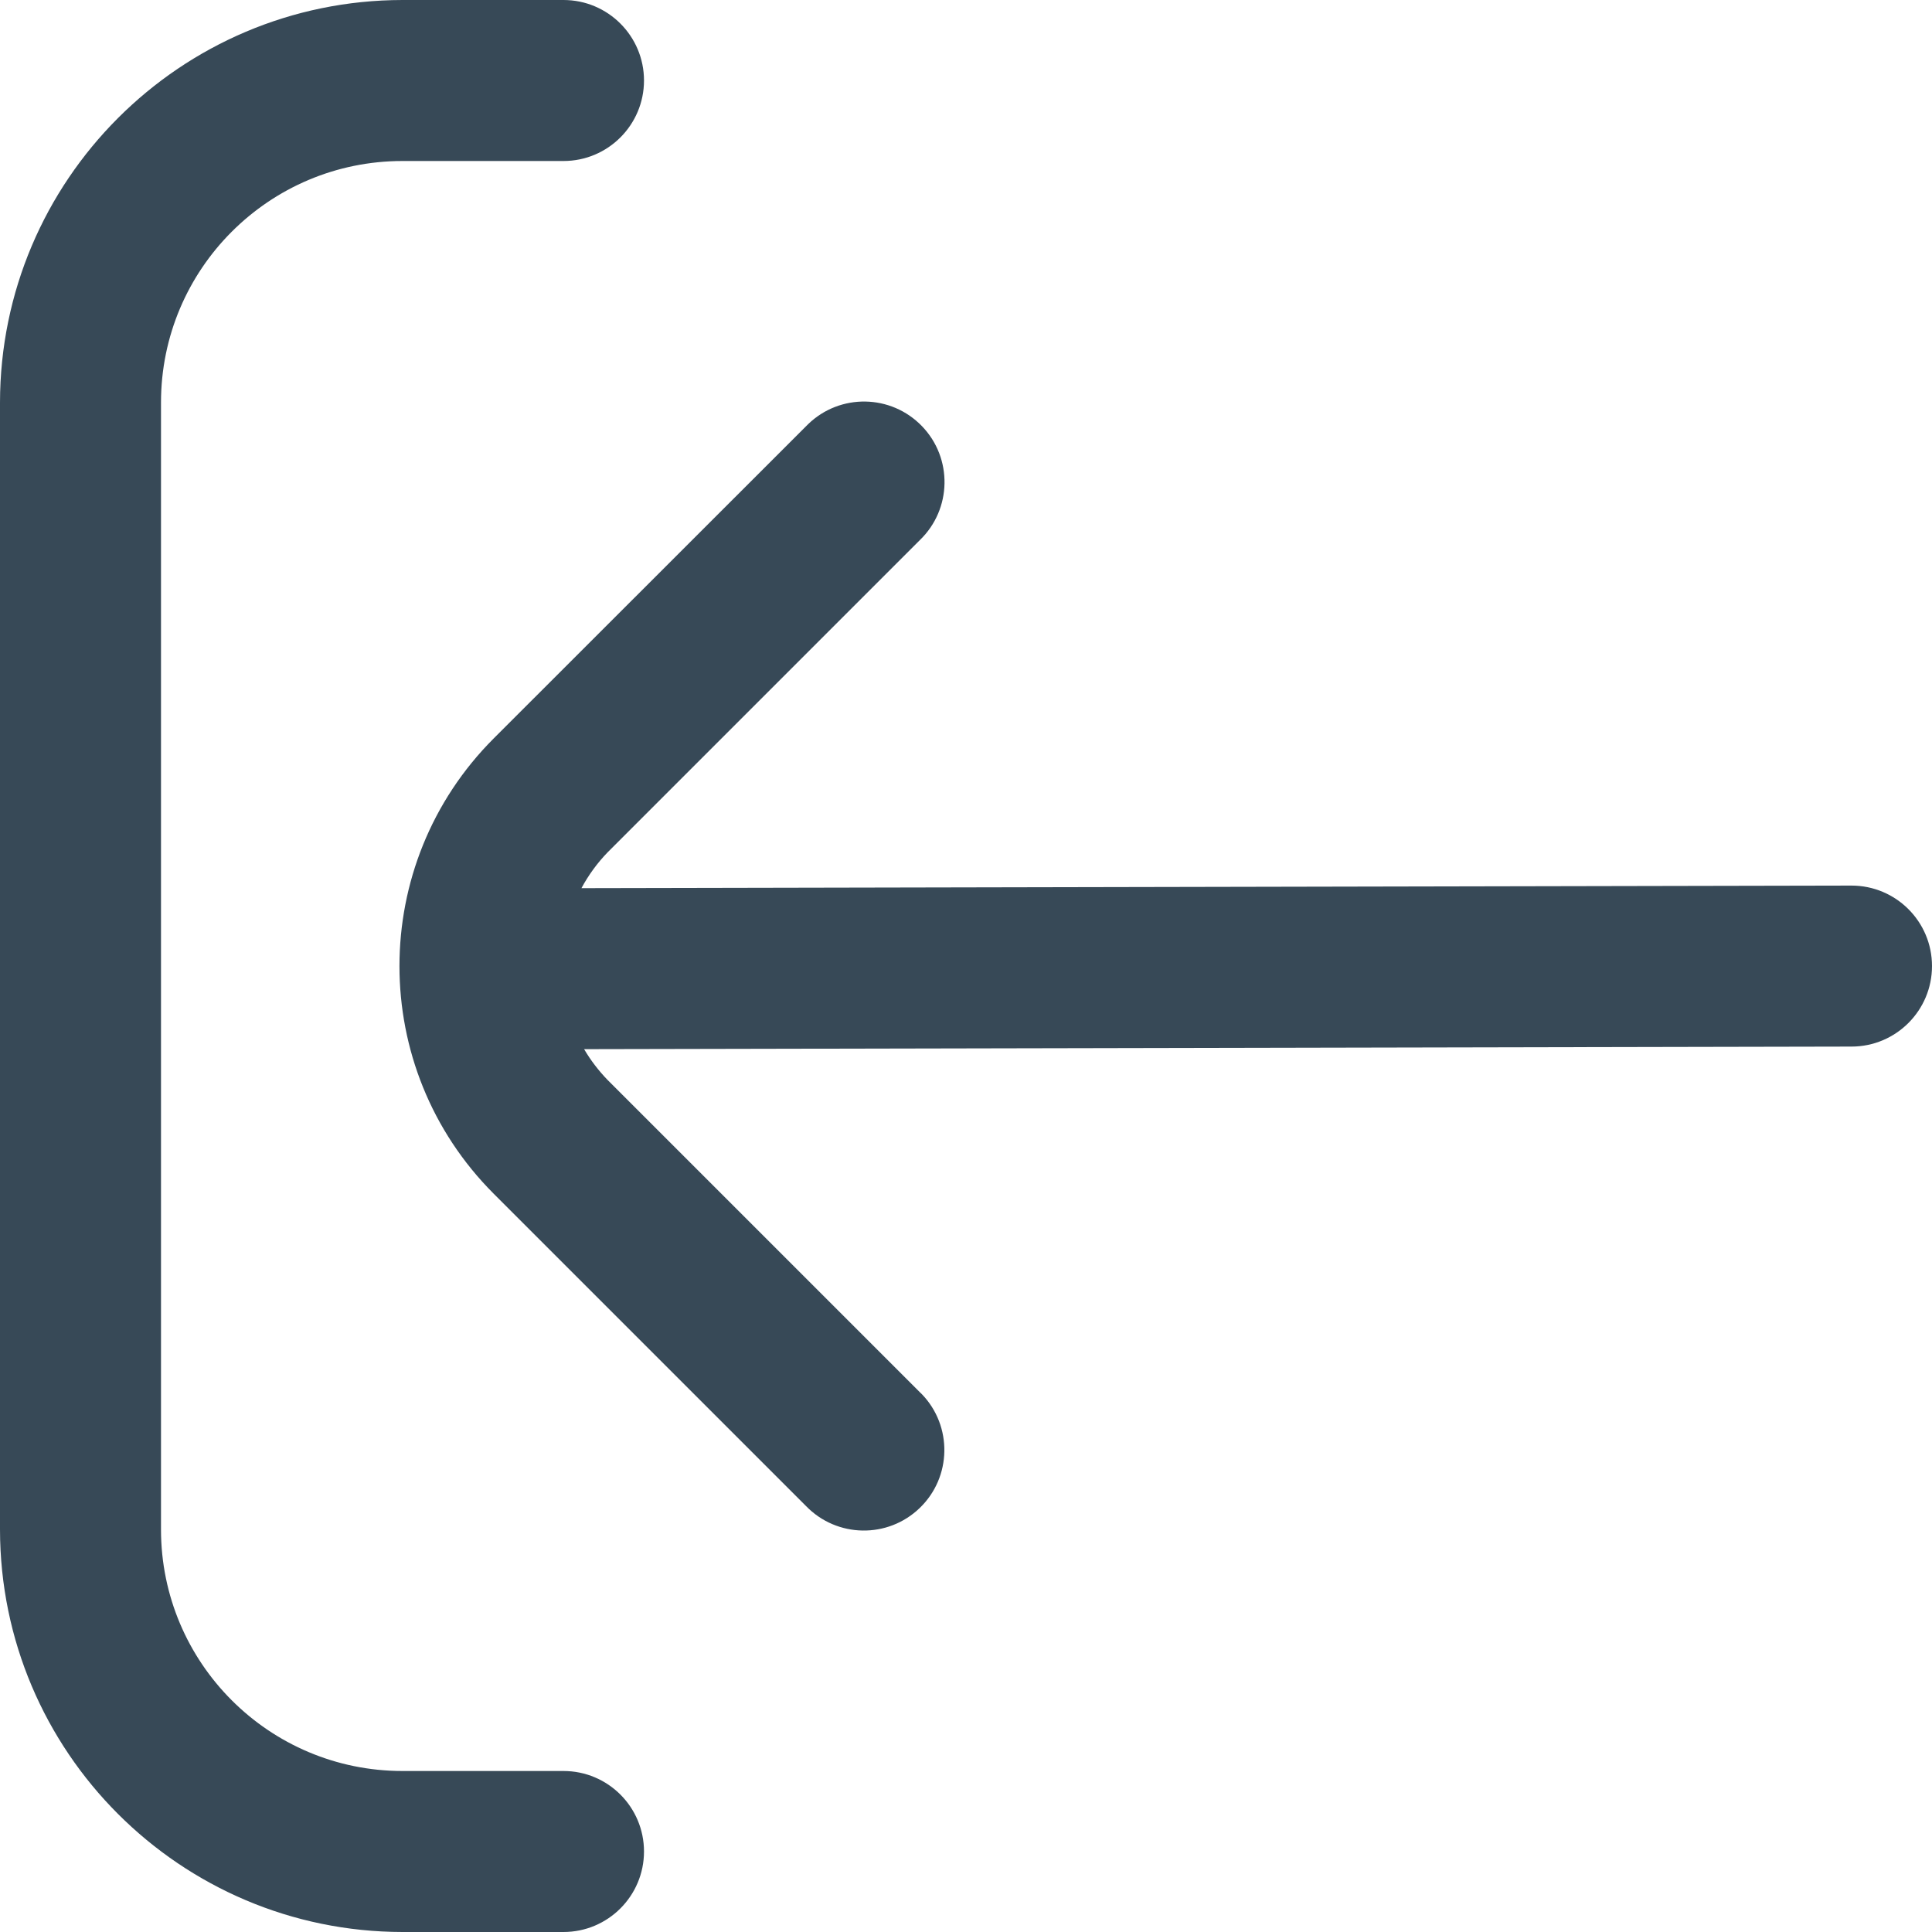<svg width="24" height="24" viewBox="0 0 24 24" fill="none" xmlns="http://www.w3.org/2000/svg">
<g clip-path="url(#clip0_1178_20122)">
<path d="M7 22H5C3.343 22 2 20.657 2 19V5C2 3.343 3.343 2 5 2H7C7.552 2 8 1.552 8 1C8 0.448 7.552 0 7 0H5C2.24 0.003 0.003 2.24 0 5V19C0.003 21.76 2.24 23.997 5 24H7C7.552 24 8 23.552 8 23C8 22.448 7.552 22 7 22Z" fill="#374957"/>
<path d="M23 11.001L7.223 11.033C7.311 10.87 7.42 10.72 7.549 10.587L11.428 6.708C11.825 6.324 11.836 5.691 11.453 5.294C11.069 4.896 10.436 4.885 10.039 5.269C10.03 5.277 10.022 5.285 10.014 5.294L6.133 9.173C4.572 10.735 4.572 13.267 6.133 14.829L10.012 18.708C10.396 19.105 11.029 19.116 11.426 18.732C11.823 18.349 11.834 17.715 11.451 17.318C11.443 17.31 11.434 17.302 11.426 17.294L7.547 13.415C7.435 13.299 7.337 13.171 7.256 13.033L23 13.001C23.552 13.001 24 12.553 24 12.001C24 11.448 23.552 11.001 23 11.001Z" fill="#374957"/>
</g>
<defs>
<clipPath id="clip0_1178_20122">
<rect width="24" height="24" fill="white"/>
</clipPath>
</defs>
</svg>
